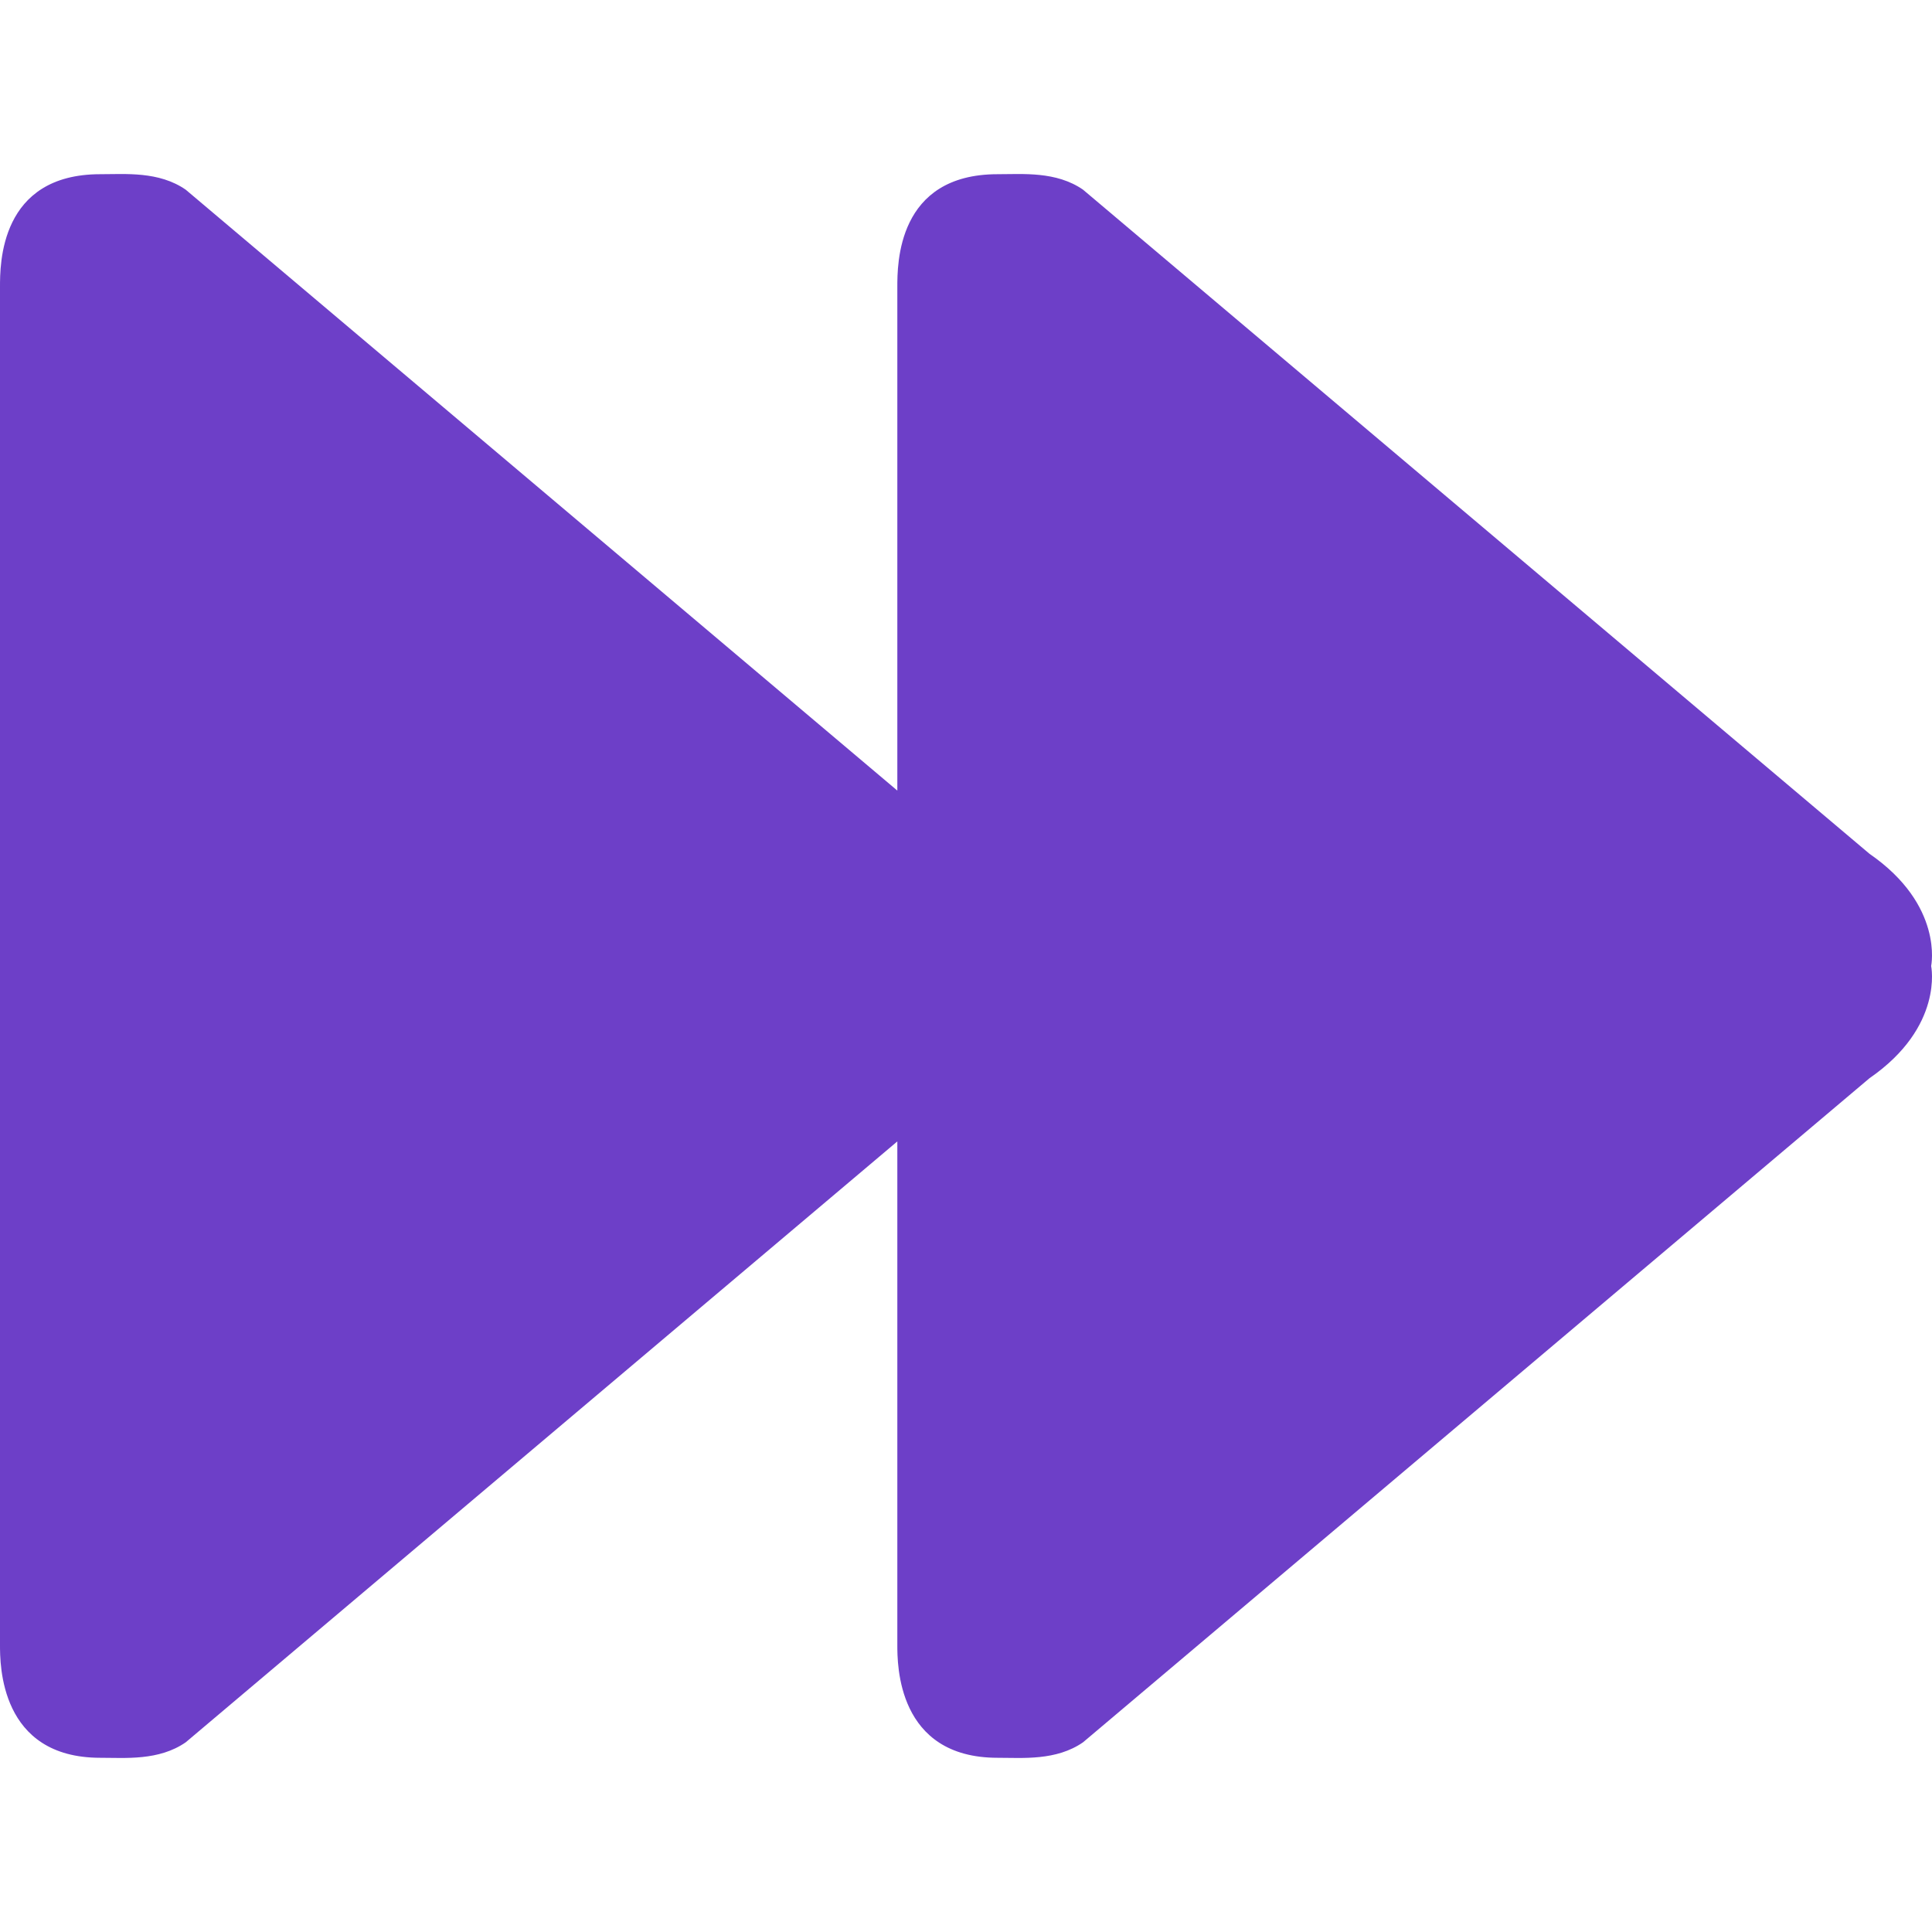 <svg xmlns="http://www.w3.org/2000/svg" viewBox="0 0 250.488 250.488" width="128" height="128"><path d="M242.381 110.693L140.415 24.591c-3.48-2.406-7.805-2.005-11.071-2.005-13.061 0-13.003 11.7-13.003 14.666v65.249l-92.265-77.91c-3.482-2.406-7.807-2.005-11.072-2.005C-.057 22.587 0 34.287 0 37.252v175.983c0 2.507-.057 14.666 13.004 14.666 3.265 0 7.59.401 11.072-2.005l92.265-77.91v65.249c0 2.507-.058 14.666 13.003 14.666 3.266 0 7.591.401 11.071-2.005l101.966-86.101c9.668-6.675 7.997-14.551 7.997-14.551s1.671-7.877-7.997-14.551z" fill="rgb(109, 63, 200)" fill-rule="evenodd" clip-rule="evenodd"/></svg>